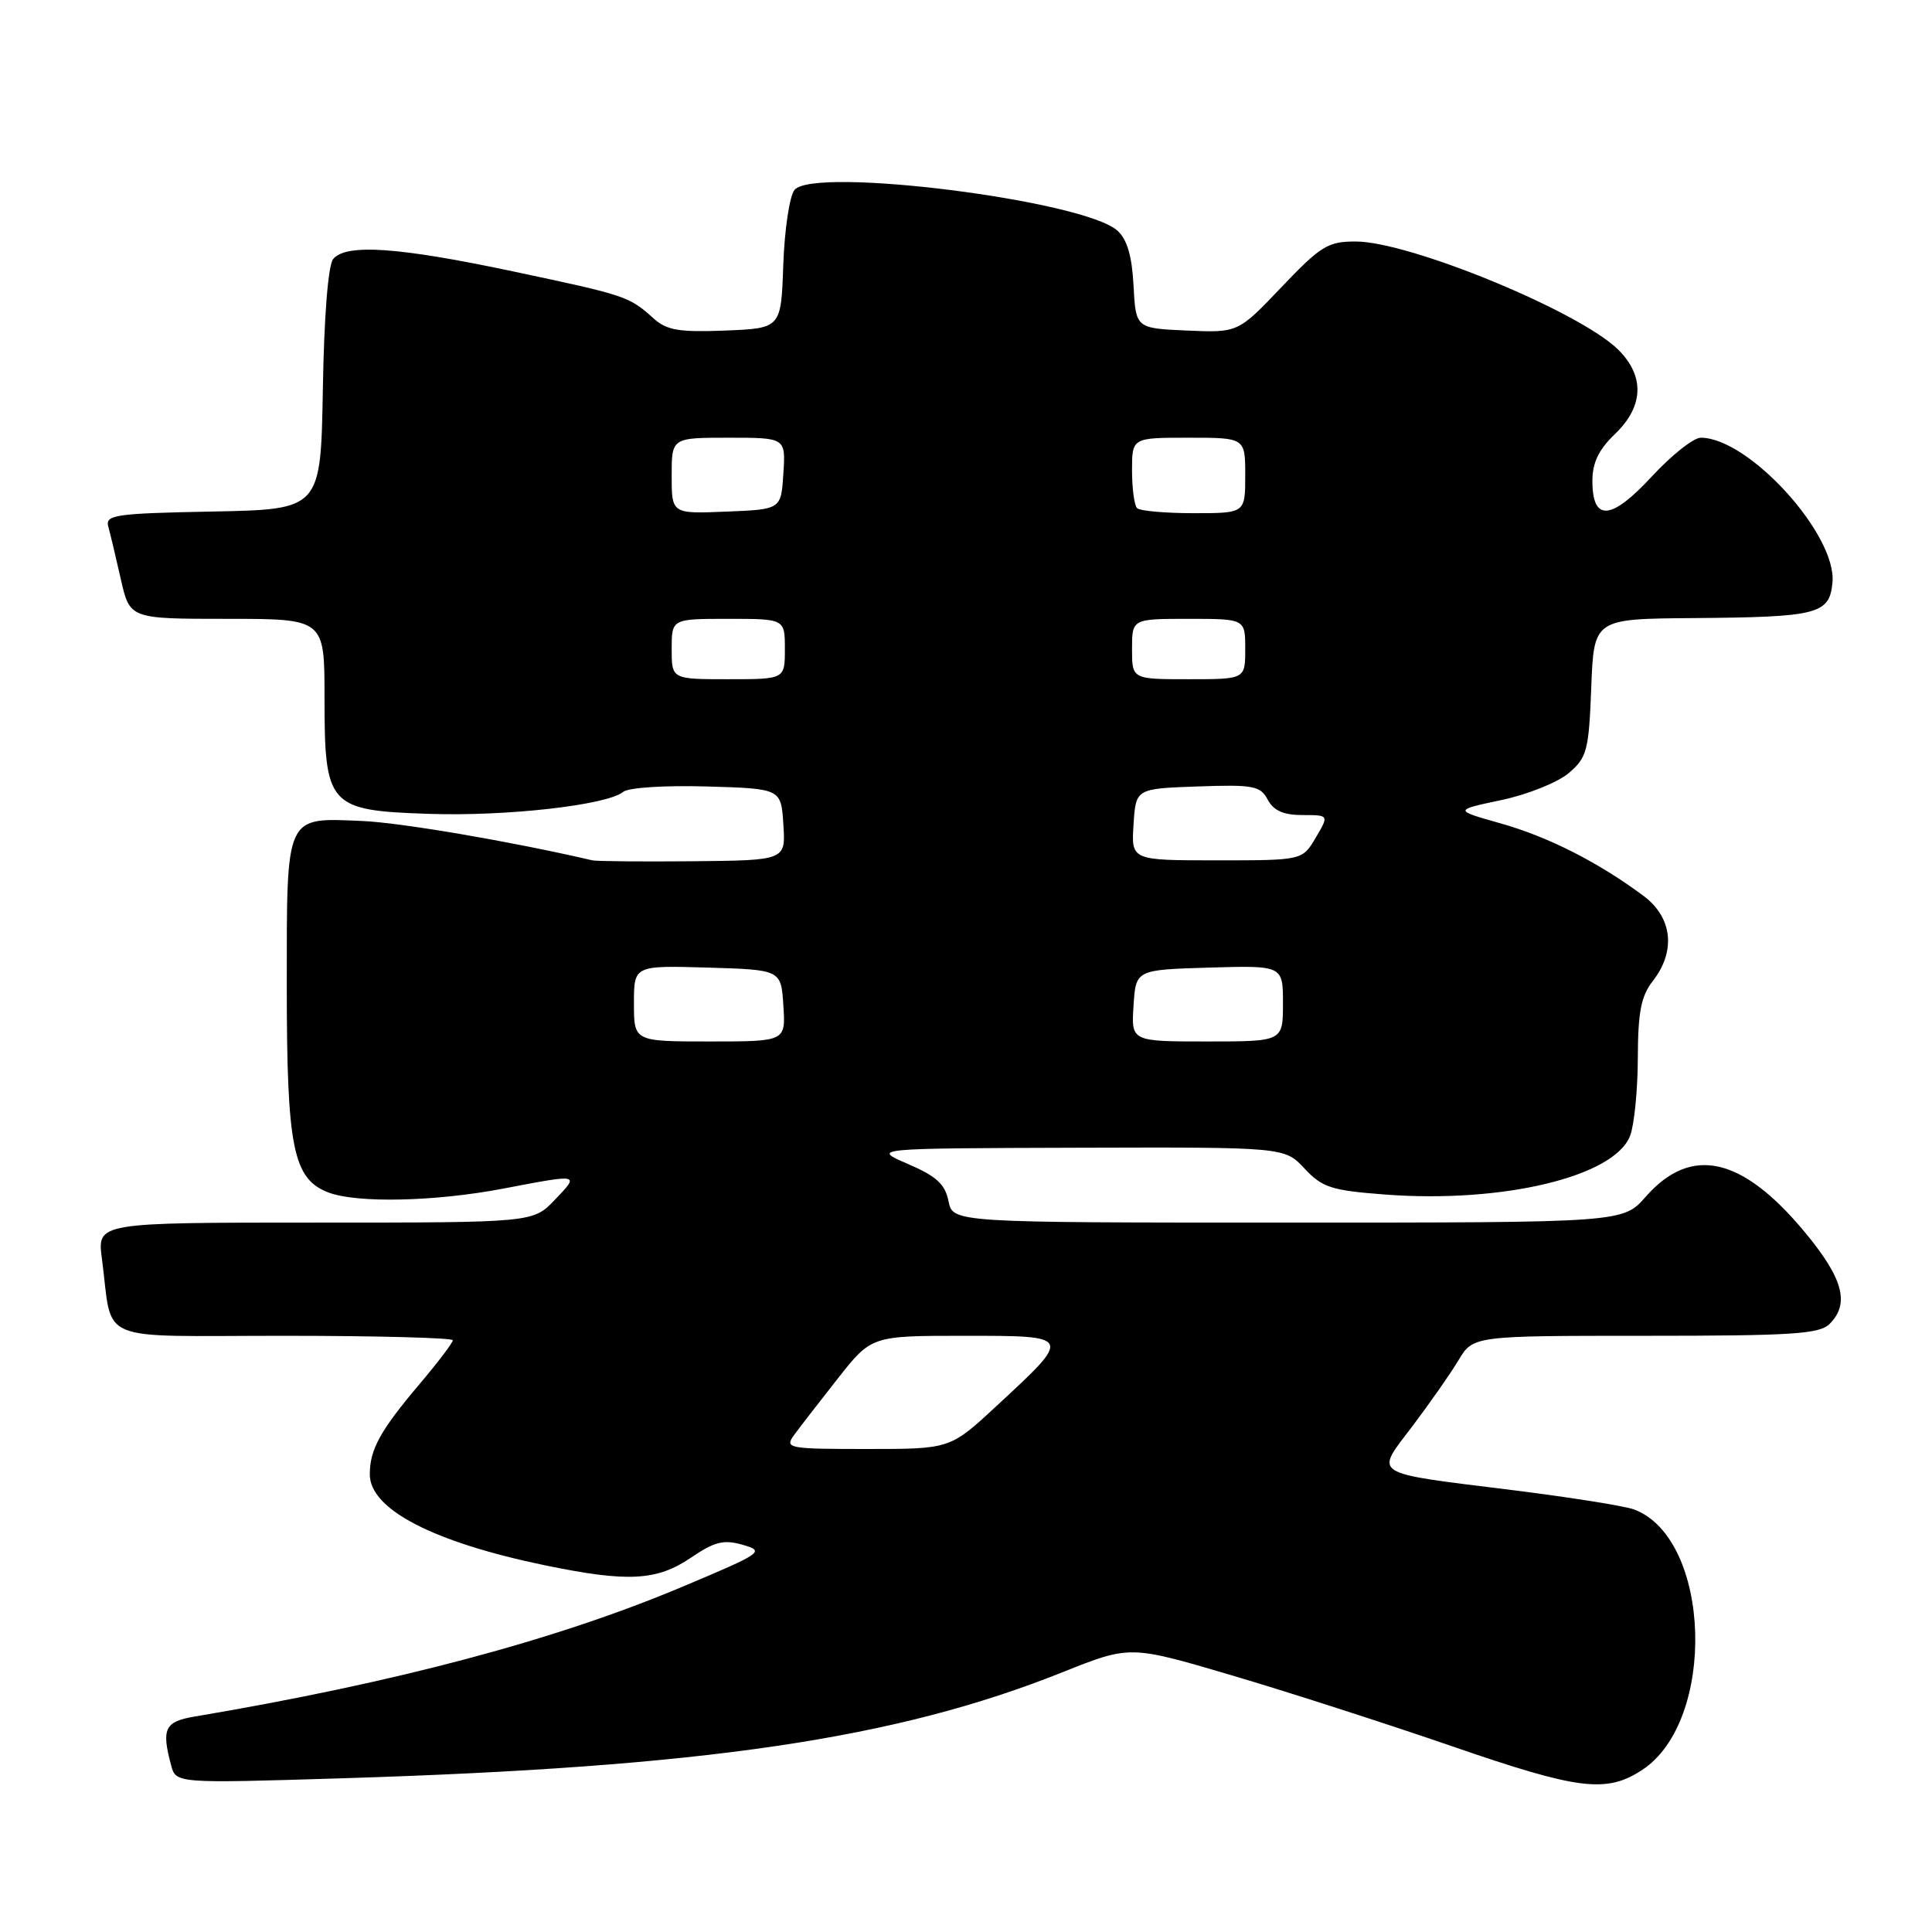<?xml version="1.0" encoding="UTF-8" standalone="no"?>
<!DOCTYPE svg PUBLIC "-//W3C//DTD SVG 1.1//EN" "http://www.w3.org/Graphics/SVG/1.1/DTD/svg11.dtd" >
<svg xmlns="http://www.w3.org/2000/svg" xmlns:xlink="http://www.w3.org/1999/xlink" version="1.1" viewBox="0 0 256 256">
 <g >
 <path fill="currentColor"
d=" M 217.59 234.53 C 227.50 228.04 226.77 203.91 216.55 200.02 C 215.35 199.56 208.09 198.41 200.43 197.45 C 181.37 195.08 182.15 195.57 187.15 188.98 C 189.43 185.96 192.18 182.04 193.25 180.25 C 195.20 177.00 195.20 177.00 218.03 177.00 C 237.45 177.00 241.09 176.77 242.43 175.43 C 245.14 172.72 244.23 169.38 239.10 163.21 C 230.80 153.24 224.06 151.75 218.07 158.57 C 215.06 162.00 215.06 162.00 170.66 162.00 C 126.25 162.00 126.25 162.00 125.68 159.15 C 125.23 156.91 124.08 155.85 120.30 154.23 C 115.50 152.16 115.50 152.16 142.85 152.08 C 170.20 152.00 170.20 152.00 172.85 154.83 C 175.20 157.35 176.40 157.74 183.50 158.28 C 199.10 159.47 213.94 155.91 216.00 150.49 C 216.55 149.05 217.01 144.41 217.02 140.18 C 217.04 134.10 217.45 131.98 219.00 130.00 C 222.10 126.03 221.61 121.55 217.75 118.69 C 211.76 114.24 205.16 110.89 198.87 109.11 C 192.62 107.35 192.62 107.35 198.95 106.01 C 202.45 105.27 206.44 103.66 207.89 102.42 C 210.29 100.36 210.53 99.43 210.85 91.09 C 211.20 82.00 211.20 82.00 224.35 81.90 C 240.91 81.77 242.41 81.39 242.81 77.20 C 243.43 70.89 231.72 58.00 225.36 58.00 C 224.40 58.00 221.49 60.31 218.88 63.13 C 213.48 68.98 211.00 69.16 211.00 63.72 C 211.00 61.31 211.84 59.57 214.00 57.50 C 217.79 53.87 217.96 49.87 214.46 46.37 C 209.42 41.33 186.80 32.00 179.62 32.00 C 175.95 32.00 175.00 32.59 169.80 38.05 C 164.05 44.09 164.05 44.09 157.27 43.80 C 150.50 43.50 150.50 43.50 150.20 37.86 C 150.00 33.93 149.35 31.72 148.06 30.56 C 143.64 26.55 107.87 22.04 105.28 25.16 C 104.62 25.95 103.96 30.40 103.79 35.05 C 103.50 43.50 103.50 43.50 96.11 43.80 C 90.00 44.04 88.36 43.77 86.61 42.20 C 83.34 39.26 83.01 39.15 68.07 35.98 C 52.80 32.74 45.86 32.26 44.15 34.32 C 43.48 35.12 42.94 41.90 42.78 51.57 C 42.50 67.50 42.50 67.50 28.19 67.78 C 15.21 68.03 13.93 68.22 14.35 69.78 C 14.61 70.73 15.36 73.86 16.01 76.75 C 17.20 82.00 17.20 82.00 30.10 82.00 C 43.00 82.00 43.00 82.00 43.00 92.39 C 43.00 106.84 43.49 107.39 56.82 107.84 C 67.13 108.19 80.47 106.68 82.59 104.92 C 83.27 104.36 88.10 104.05 93.65 104.21 C 103.50 104.50 103.50 104.50 103.80 109.25 C 104.11 114.00 104.11 114.00 91.80 114.12 C 85.04 114.18 79.05 114.13 78.50 114.00 C 67.69 111.49 53.06 108.99 47.91 108.78 C 37.73 108.36 38.00 107.76 38.00 130.65 C 38.00 152.12 38.83 156.22 43.52 158.01 C 47.31 159.45 57.65 159.22 66.66 157.50 C 76.92 155.54 76.83 155.52 73.50 159.00 C 70.63 162.00 70.63 162.00 41.75 162.00 C 12.88 162.00 12.88 162.00 13.50 166.75 C 15.01 178.18 12.24 177.00 37.58 177.00 C 49.91 177.00 60.00 177.27 60.00 177.59 C 60.00 177.92 58.04 180.50 55.64 183.34 C 50.39 189.54 49.00 192.06 49.00 195.36 C 49.00 200.00 57.40 204.35 72.30 207.43 C 83.18 209.67 87.03 209.47 91.54 206.41 C 94.71 204.26 95.89 203.97 98.43 204.70 C 101.38 205.55 101.05 205.78 90.50 210.22 C 73.68 217.31 52.49 222.95 25.75 227.46 C 21.83 228.12 21.38 229.07 22.67 233.90 C 23.31 236.31 23.31 236.31 45.41 235.63 C 93.37 234.15 118.70 230.42 140.81 221.57 C 149.73 218.01 149.73 218.01 163.11 221.96 C 170.48 224.13 183.70 228.39 192.50 231.42 C 209.19 237.18 212.86 237.63 217.59 234.53 Z  M 105.19 190.19 C 105.91 189.20 108.52 185.82 110.99 182.69 C 115.47 177.00 115.47 177.00 127.77 177.00 C 142.17 177.00 142.15 176.95 131.99 186.35 C 125.89 192.00 125.89 192.00 114.89 192.00 C 104.46 192.00 103.96 191.91 105.19 190.19 Z  M 84.00 132.96 C 84.00 127.93 84.00 127.93 93.75 128.21 C 103.50 128.50 103.50 128.50 103.80 133.25 C 104.11 138.00 104.11 138.00 94.05 138.00 C 84.00 138.00 84.00 138.00 84.00 132.96 Z  M 150.20 133.25 C 150.50 128.50 150.50 128.50 160.25 128.21 C 170.00 127.93 170.00 127.93 170.00 132.96 C 170.00 138.00 170.00 138.00 159.95 138.00 C 149.89 138.00 149.89 138.00 150.20 133.25 Z  M 150.20 109.25 C 150.50 104.50 150.50 104.50 158.69 104.21 C 166.08 103.95 167.00 104.12 167.98 105.96 C 168.76 107.42 170.07 108.00 172.59 108.00 C 176.11 108.00 176.11 108.00 174.34 111.00 C 172.57 114.00 172.57 114.00 161.23 114.00 C 149.89 114.00 149.89 114.00 150.20 109.25 Z  M 89.00 86.00 C 89.00 82.00 89.00 82.00 96.50 82.00 C 104.00 82.00 104.00 82.00 104.00 86.00 C 104.00 90.00 104.00 90.00 96.50 90.00 C 89.00 90.00 89.00 90.00 89.00 86.00 Z  M 150.00 86.00 C 150.00 82.00 150.00 82.00 157.50 82.00 C 165.00 82.00 165.00 82.00 165.00 86.00 C 165.00 90.00 165.00 90.00 157.50 90.00 C 150.00 90.00 150.00 90.00 150.00 86.00 Z  M 89.00 63.04 C 89.00 58.00 89.00 58.00 96.55 58.00 C 104.11 58.00 104.11 58.00 103.80 62.75 C 103.50 67.50 103.50 67.50 96.25 67.79 C 89.00 68.09 89.00 68.09 89.00 63.04 Z  M 150.67 67.33 C 150.30 66.97 150.00 64.72 150.00 62.33 C 150.00 58.00 150.00 58.00 157.50 58.00 C 165.00 58.00 165.00 58.00 165.00 63.00 C 165.00 68.00 165.00 68.00 158.17 68.00 C 154.41 68.00 151.03 67.70 150.67 67.33 Z "/>
</g>
</svg>